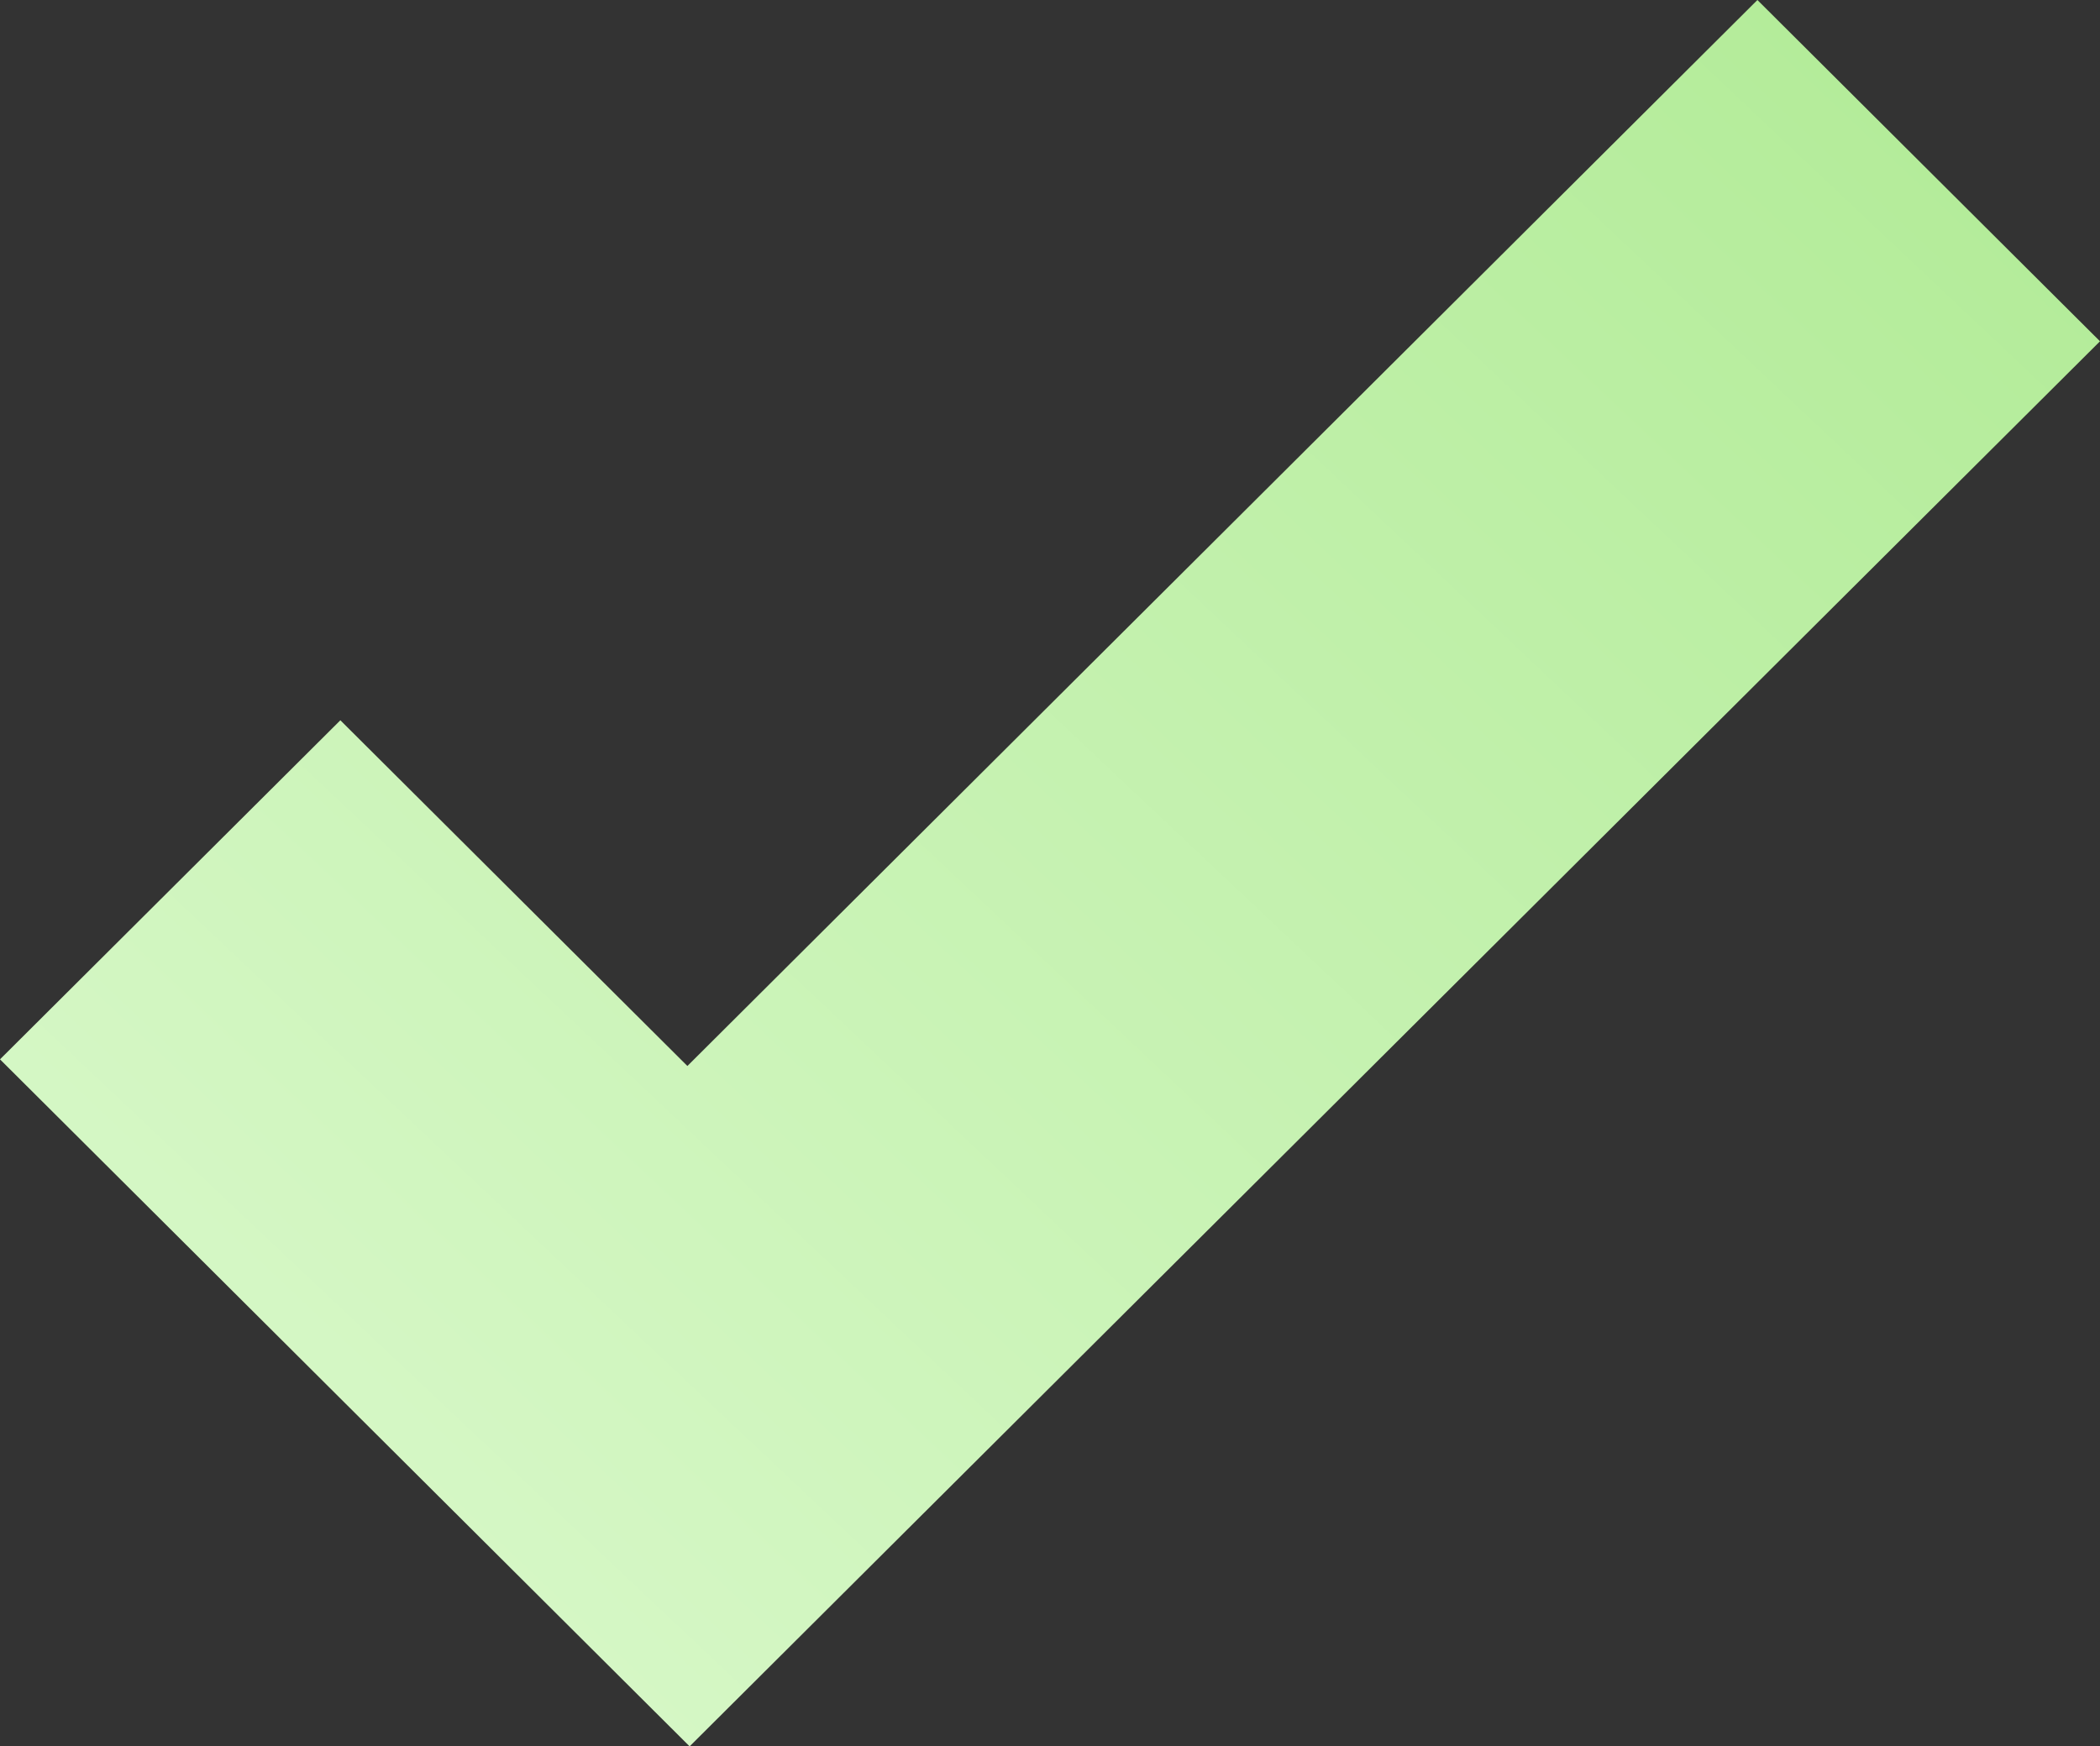 <svg width="107" height="89" viewBox="0 0 107 89" fill="none" xmlns="http://www.w3.org/2000/svg">
<rect x="0" y="0" width="107" height="89" fill="#333333" stroke="none"/>
<path d="M89.544 0L35.024 54.326L17.342 36.707L0 53.987L17.682 71.607L35.138 89L52.48 71.719L107 17.393L89.544 0Z" fill="url(#paint0_linear_1_4640)"/>
<defs>
<linearGradient id="paint0_linear_1_4640" x1="90.105" y1="-6.39848e-06" x2="19.366" y2="74.984" gradientUnits="userSpaceOnUse">
<stop stop-color="#B4EC9A"/>
<stop offset="1" stop-color="#D5F7C5"/>
</linearGradient>
</defs>
</svg>
